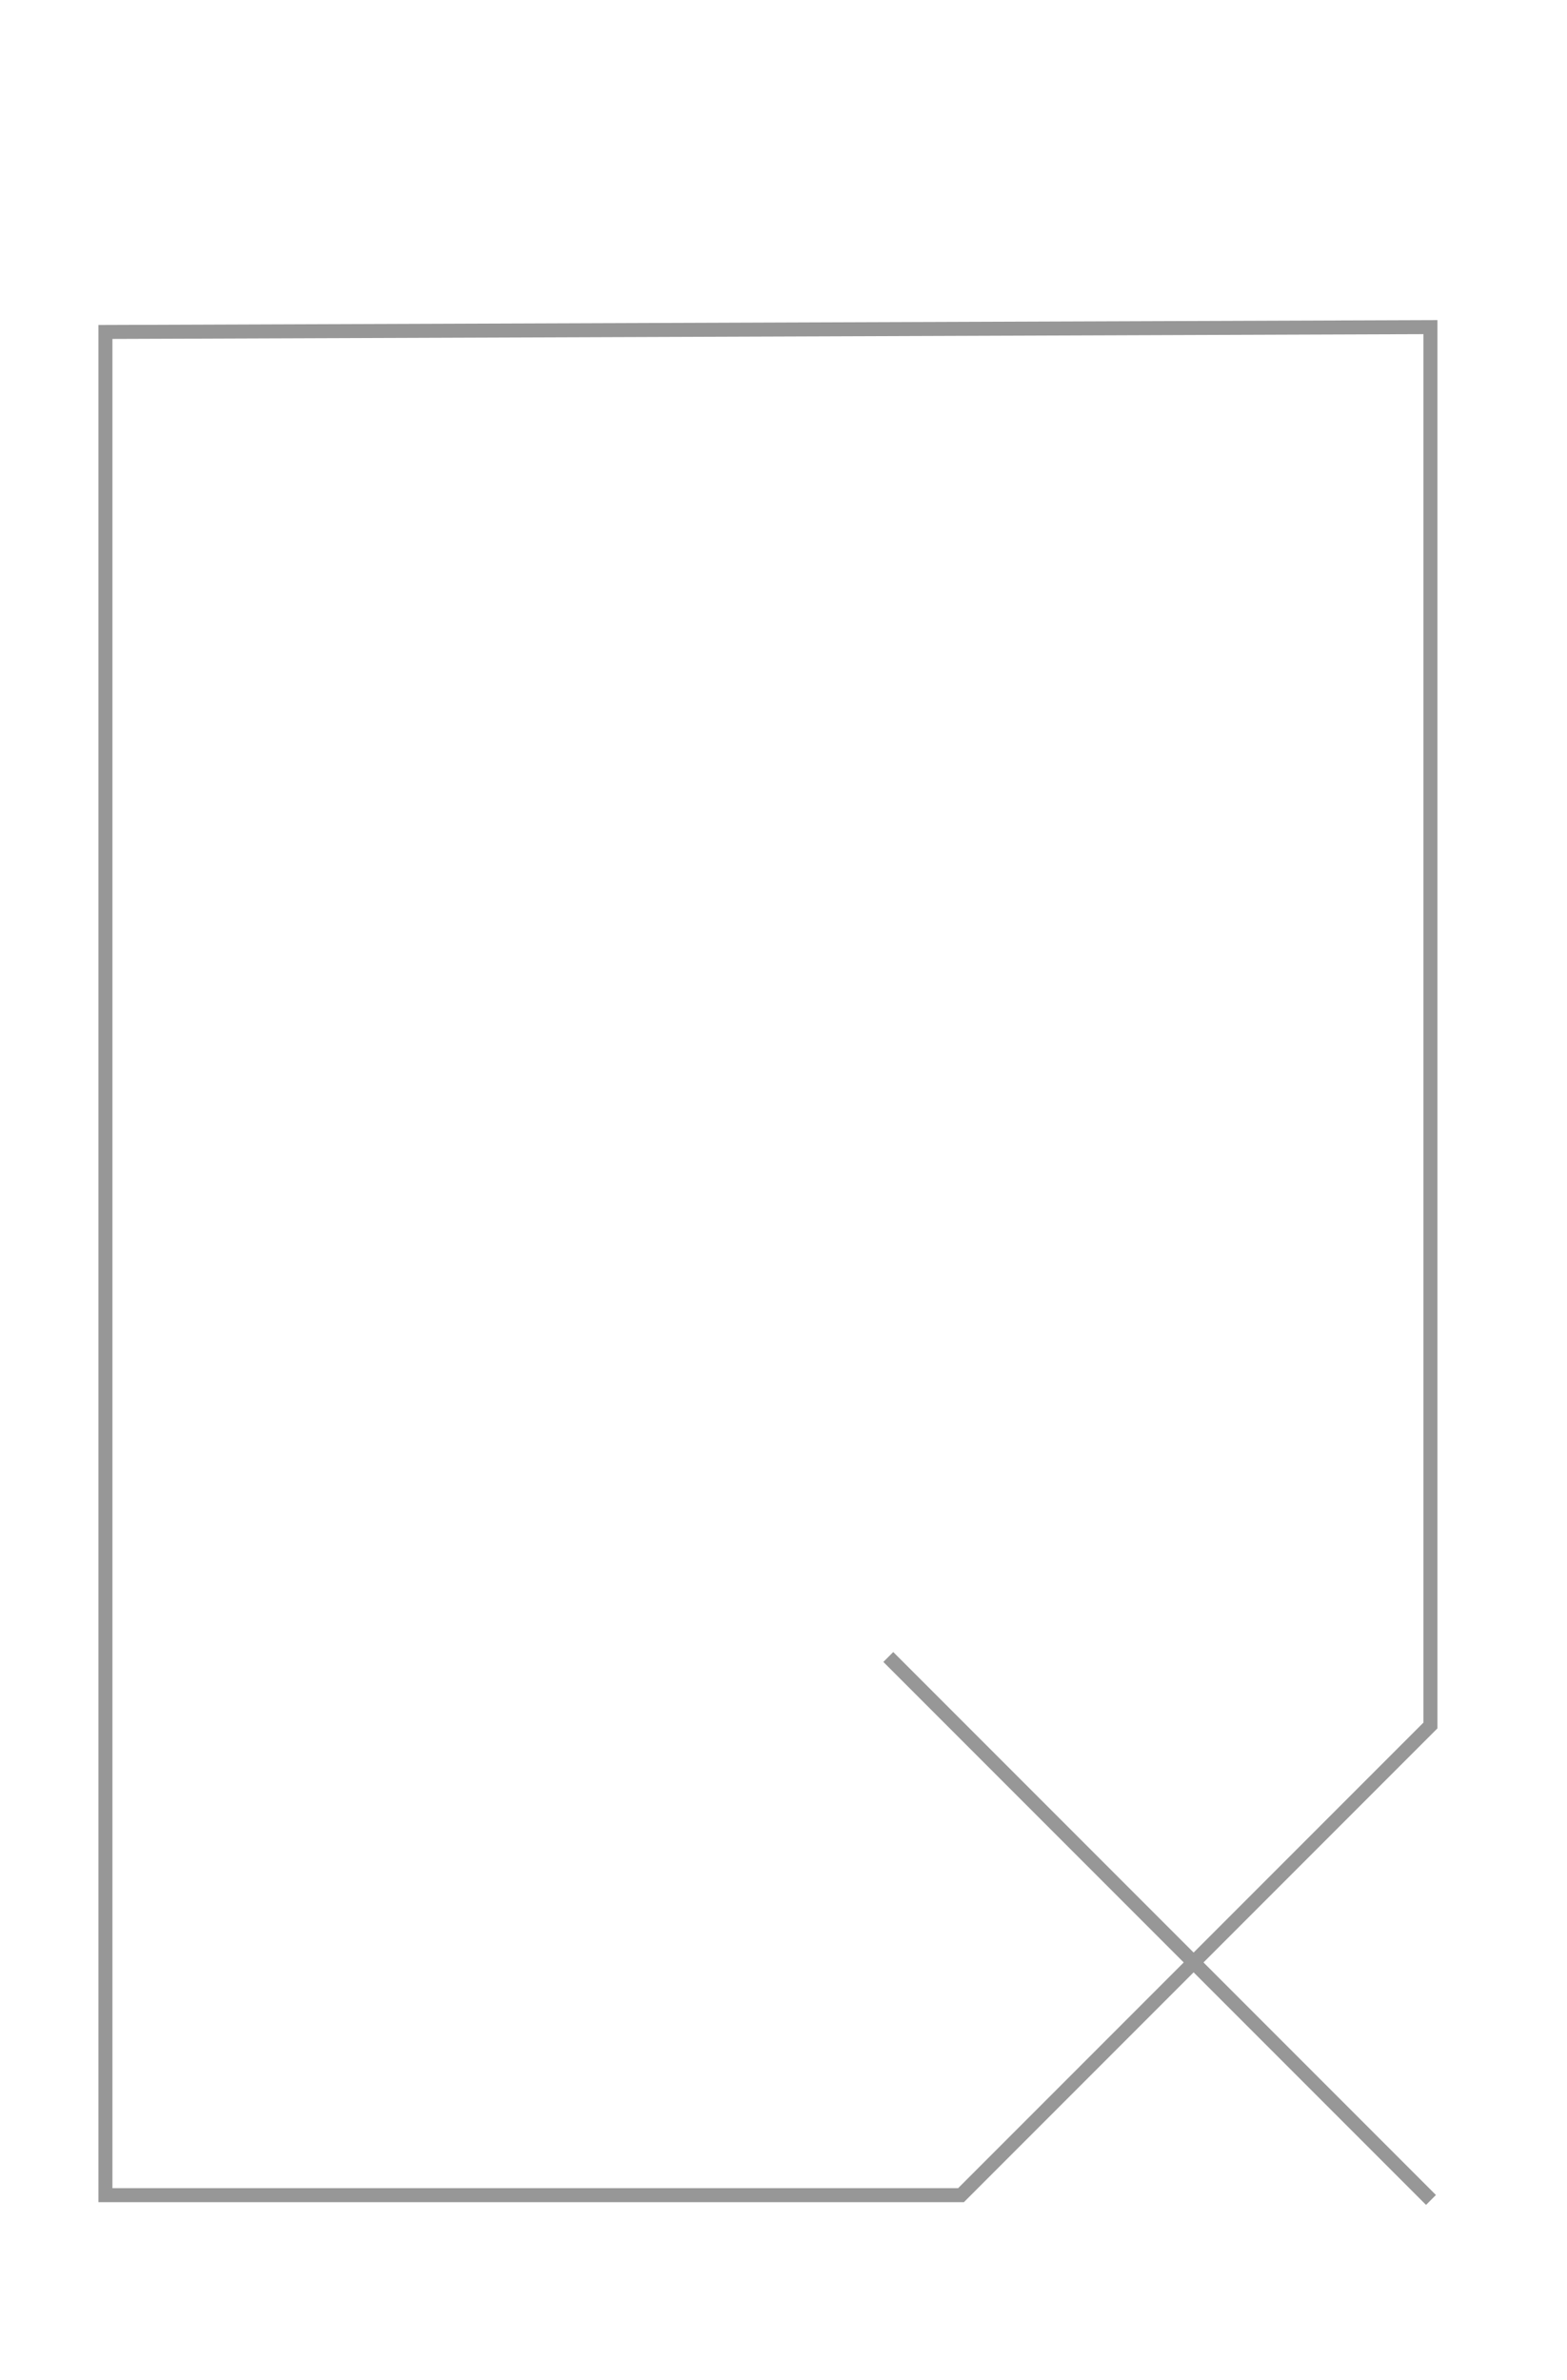 <?xml version="1.0" encoding="UTF-8" standalone="no"?>
<svg width="56px" height="85px" viewBox="0 0 56 85" version="1.1" xmlns="http://www.w3.org/2000/svg" xmlns:xlink="http://www.w3.org/1999/xlink" xmlns:sketch="http://www.bohemiancoding.com/sketch/ns">
    <!-- Generator: Sketch 3.3.1 (12002) - http://www.bohemiancoding.com/sketch -->
    <title>q</title>
    <desc>Created with Sketch.</desc>
    <defs></defs>
    <g id="Page-1" stroke="none" stroke-width="1" fill="none" fill-rule="evenodd" sketch:type="MSPage">
        <g id="q" sketch:type="MSArtboardGroup" stroke="#979797" stroke-width="0.5">
            <path d="M31.745,59.183 L51.139,78.577" id="Path-48" sketch:type="MSShapeGroup"></path>
            <path d="M3.768,11.857 L3.768,78.407 L34.343,78.407 L51.12,61.63 L51.12,11.684 L3.768,11.857 Z" id="Path-47" sketch:type="MSShapeGroup"></path>
        </g>
    </g>
</svg>